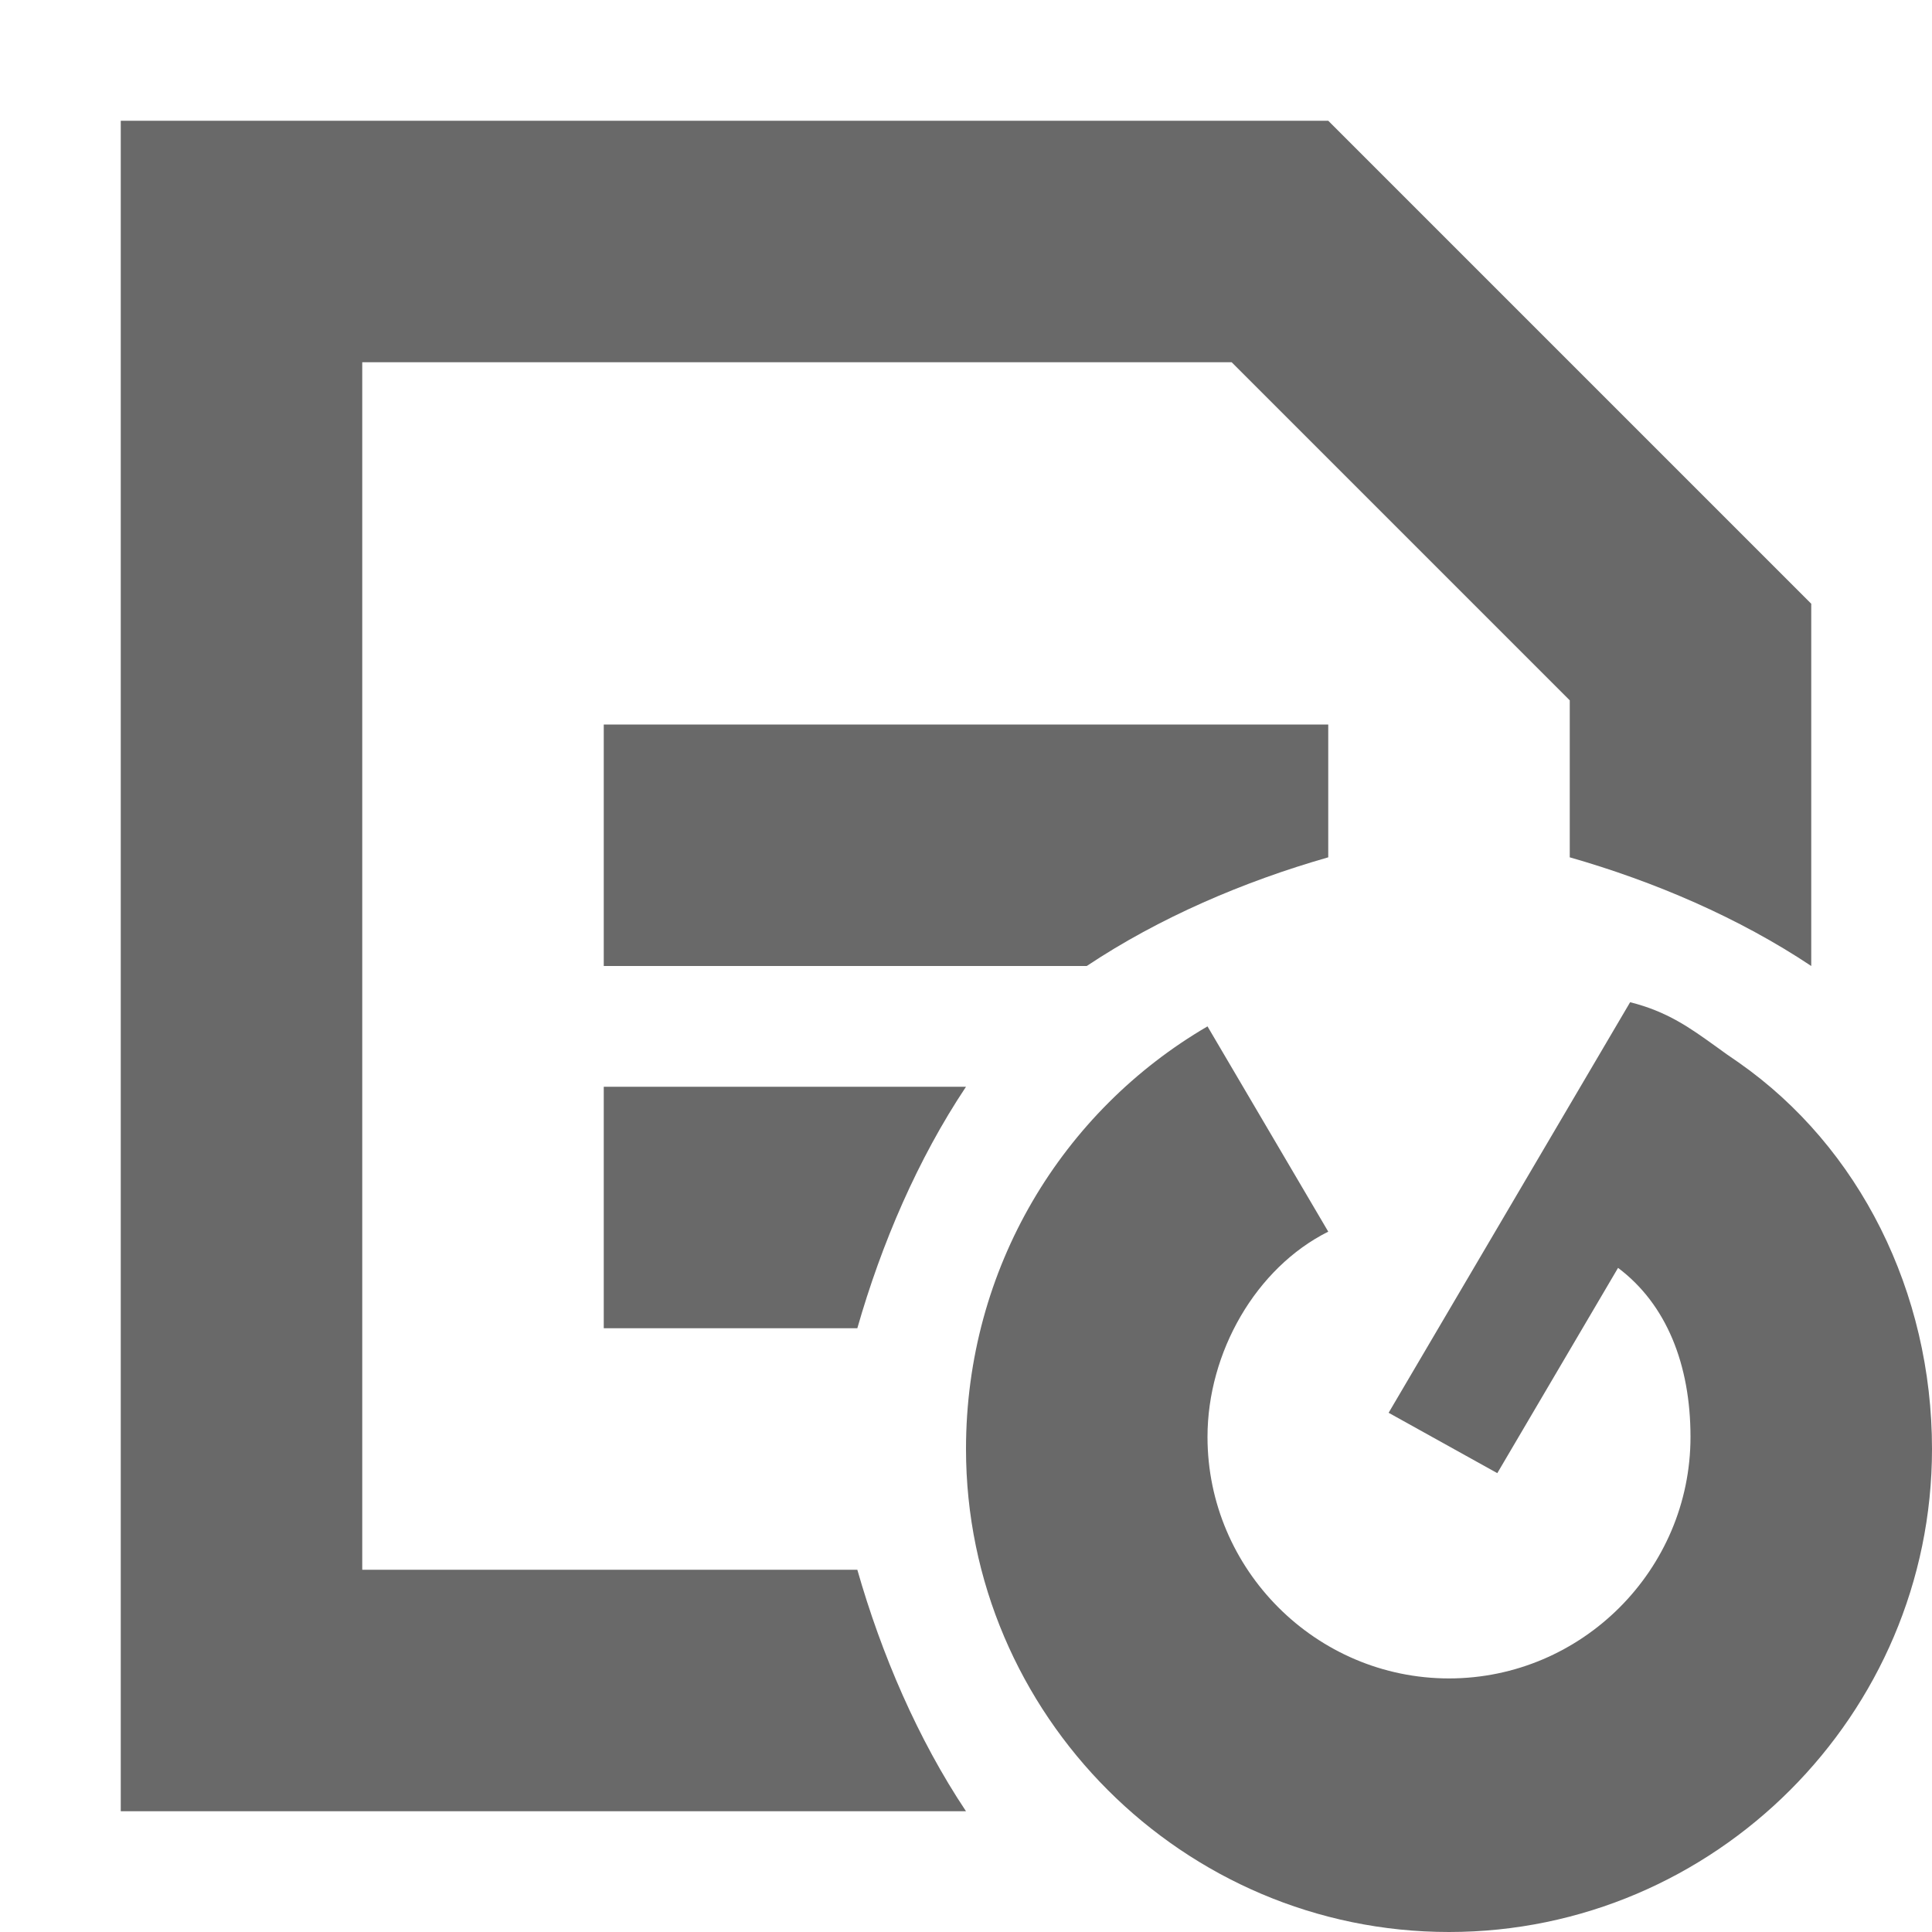 <?xml version="1.0" encoding="UTF-8"?>
<svg width="16px" height="16px" viewBox="0 0 16 16" version="1.1" xmlns="http://www.w3.org/2000/svg" xmlns:xlink="http://www.w3.org/1999/xlink">
    <title>%u6570%u636E%u52A0%u5DE5-16px</title>
    <g id="%u63A7%u4EF6" stroke="none" stroke-width="1" fill="none" fill-rule="evenodd">
        <g id="%u6570%u636E%u52A0%u5DE5-16px" fill-rule="nonzero">
            <rect id="Rectangle-Copy-6" fill="#696969" opacity="0" x="0" y="0" width="16" height="16"></rect>
            <path d="M1,15 L8,15 C7.6,14.4 7.3,13.7 7.1,13 L3,13 L3,3 L10.2,3 L13,5.8 L13,7.1 C13.7,7.3 14.4,7.6 15,8 L15,5 L11,1 L1,1 L1,15 Z M9,8 L5,8 L5,6 L11,6 L11,7.1 C10.3,7.3 9.6,7.6 9,8 Z M16,12 C16,10.7 15.4,9.5 14.4,8.8 C14.332,8.754 14.268,8.709 14.207,8.664 C13.998,8.514 13.809,8.377 13.5,8.3 L11.5,11.7 L12.4,12.2 L13.4,10.5 C13.8,10.8 14,11.3 14,11.9 C14,13 13.1,13.9 12,13.9 C10.9,13.9 10,13 10,11.9 C10,11.2 10.4,10.5 11,10.2 L10,8.5 C8.8,9.2 8,10.5 8,12 C8,14.2 9.8,16 12,16 C14.2,16 16,14.2 16,12 Z M7.1,11 C7.3,10.3 7.6,9.6 8,9 L5,9 L5,11 L7.1,11 Z" id="%u5F62%u72B6" fill="#696969"></path>
        </g>
    </g>
</svg>